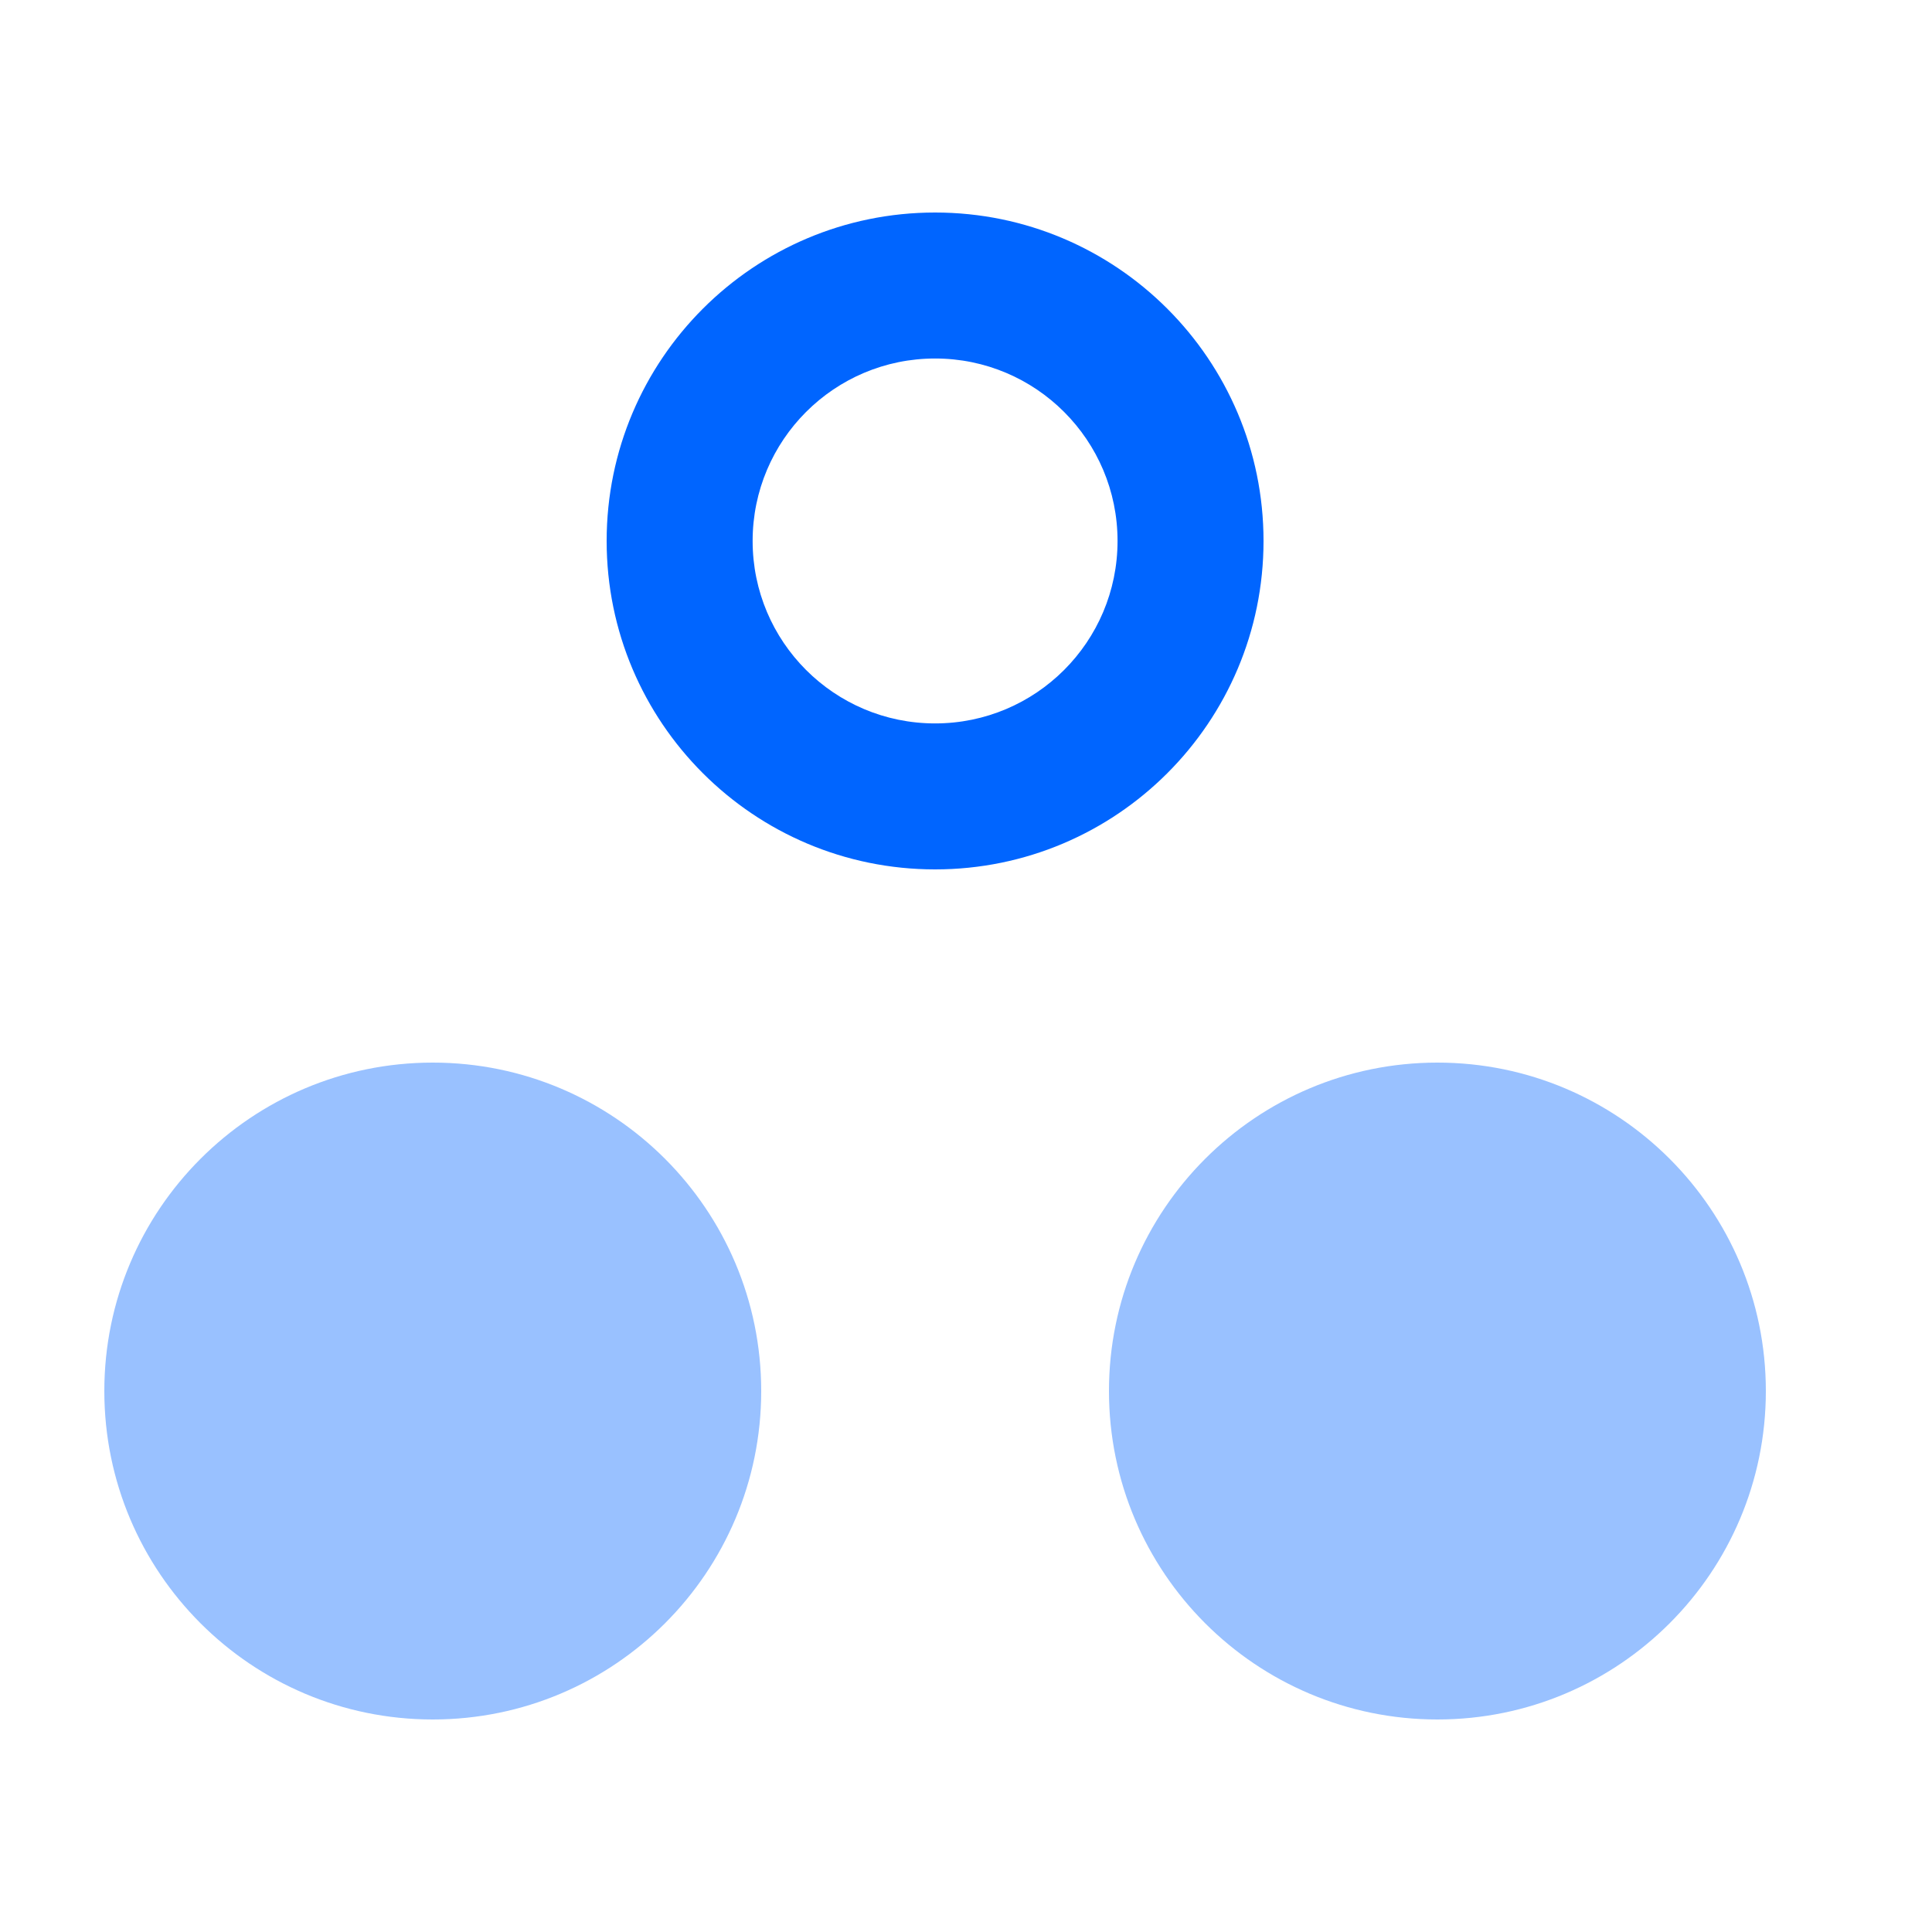 <svg width="25" height="25" viewBox="0 0 25 25" fill="none" xmlns="http://www.w3.org/2000/svg">
<path fill-rule="evenodd" clip-rule="evenodd" d="M12.1 4.639C10.796 4.639 9.739 5.696 9.739 7C9.739 8.304 10.796 9.361 12.1 9.361C13.404 9.361 14.461 8.304 14.461 7C14.461 5.696 13.404 4.639 12.1 4.639ZM7.85 7C7.85 4.653 9.753 2.75 12.1 2.75C14.447 2.75 16.35 4.653 16.35 7C16.35 9.347 14.447 11.25 12.1 11.25C9.753 11.25 7.85 9.347 7.85 7Z" fill="#0065FF"/>
<path opacity="0.4" d="M14.35 18C14.35 15.653 16.253 13.75 18.6 13.75C20.947 13.75 22.85 15.653 22.85 18C22.85 20.347 20.947 22.25 18.6 22.25C16.253 22.25 14.35 20.347 14.35 18Z" fill="#0065FF"/>
<path opacity="0.4" d="M1.35 18C1.35 15.653 3.253 13.75 5.6 13.75C7.947 13.75 9.85 15.653 9.85 18C9.85 20.347 7.947 22.25 5.6 22.25C3.253 22.25 1.35 20.347 1.35 18Z" fill="#0065FF"/>
</svg>

